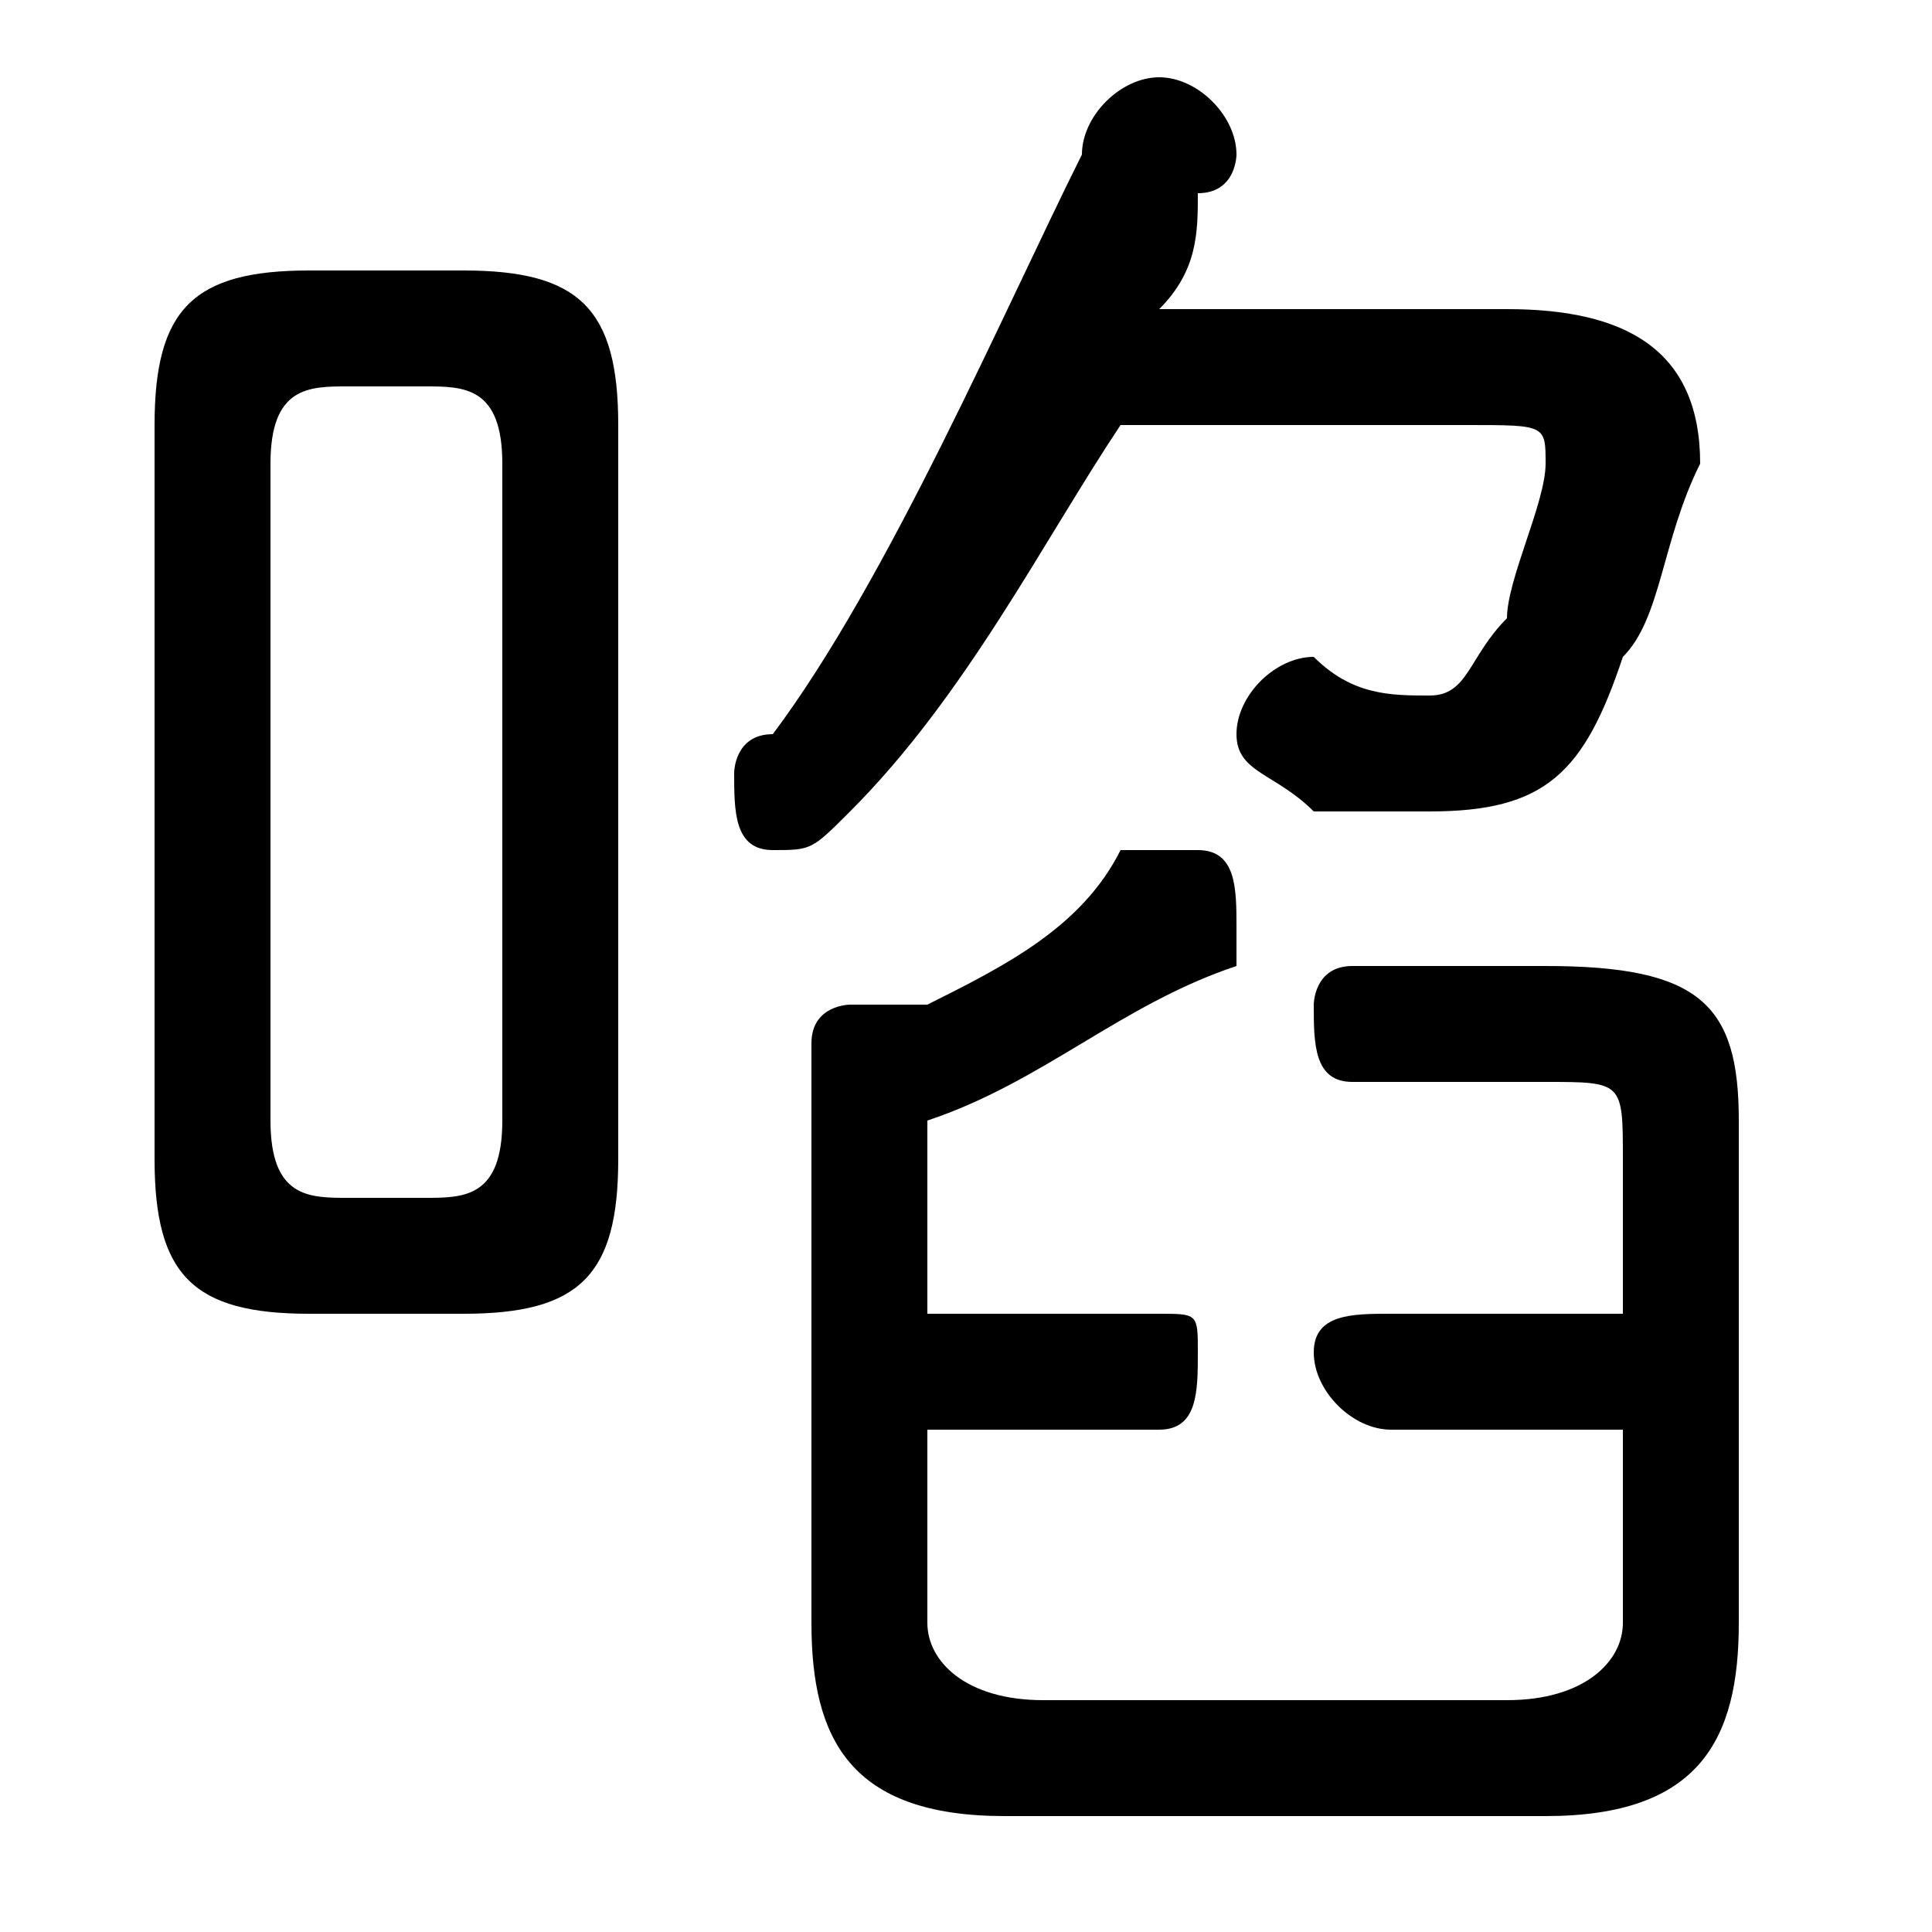 <svg xmlns="http://www.w3.org/2000/svg" viewBox="0 -44.0 50.0 50.0">
    <rect x="0" y="-44.0" width="50.0" height="50.0" fill="#808080" stroke="none"/>
    <g transform="scale(1, -1)">
        <!-- ボディの枠 -->
        <rect x="0" y="-6.0" width="50.0" height="50.0"
            stroke="white" fill="white"/>
        <!-- グリフ座標系の原点 -->
        <circle cx="0" cy="0" r="5" fill="white"/>
        <!-- グリフのアウトライン -->
        <g style="fill:black;stroke:#000000;stroke-width:0;stroke-linecap:round;stroke-linejoin:round;">
        <path d="M 12.0 10.0 C 15.0 10.0 16.0 11.0 16.0 14.0 L 16.0 33.0 C 16.0 36.0 15.0 37.0 12.0 37.0 L 8.0 37.0 C 5.0 37.0 4.0 36.0 4.0 33.0 L 4.0 14.0 C 4.0 11.0 5.0 10.0 8.0 10.0 Z M 9.0 13.0 C 8.0 13.0 7.0 13.0 7.0 15.0 L 7.0 32.0 C 7.0 34.0 8.0 34.0 9.0 34.0 L 11.0 34.0 C 12.0 34.0 13.0 34.0 13.0 32.0 L 13.0 15.0 C 13.0 13.0 12.0 13.0 11.0 13.0 Z M 38.0 33.0 C 40.0 33.0 40.0 33.0 40.0 32.0 C 40.0 31.0 39.0 29.0 39.0 28.0 C 38.0 27.0 38.0 26.0 37.0 26.0 C 36.0 26.0 35.0 26.0 34.0 27.0 C 33.0 27.0 32.0 26.0 32.0 25.0 C 32.0 24.0 33.0 24.0 34.0 23.0 C 34.0 23.0 36.0 23.0 37.0 23.0 C 40.0 23.0 41.0 24.0 42.0 27.0 C 43.0 28.0 43.0 30.0 44.0 32.0 C 44.0 35.0 42.0 36.0 39.0 36.0 L 30.0 36.0 C 31.0 37.0 31.0 38.0 31.0 39.0 C 32.0 39.0 32.0 40.0 32.0 40.0 C 32.0 41.0 31.0 42.0 30.0 42.0 C 29.0 42.0 28.0 41.0 28.0 40.0 C 26.0 36.0 23.0 29.0 20.0 25.0 C 19.0 25.0 19.0 24.0 19.0 24.0 C 19.0 23.0 19.0 22.0 20.0 22.0 C 21.0 22.0 21.0 22.0 22.0 23.0 C 25.0 26.0 27.0 30.0 29.0 33.0 Z M 24.0 7.0 L 30.0 7.0 C 31.0 7.0 31.0 8.0 31.0 9.0 C 31.0 10.0 31.0 10.0 30.0 10.0 L 24.0 10.0 L 24.0 15.0 C 27.0 16.0 29.0 18.0 32.0 19.0 C 32.0 19.0 32.0 20.0 32.0 20.0 C 32.0 21.0 32.0 22.0 31.0 22.0 C 30.0 22.0 30.0 22.0 29.0 22.0 C 28.0 20.0 26.0 19.0 24.0 18.0 C 23.0 18.0 23.0 18.0 22.0 18.0 C 22.0 18.0 21.0 18.0 21.0 17.0 L 21.0 2.0 C 21.0 -1.0 22.0 -3.0 26.0 -3.0 L 40.0 -3.0 C 44.0 -3.0 45.0 -1.0 45.0 2.0 L 45.0 15.0 C 45.0 18.0 44.0 19.0 40.0 19.0 L 35.0 19.0 C 34.0 19.0 34.0 18.0 34.0 18.0 C 34.0 17.0 34.0 16.0 35.0 16.0 L 40.0 16.0 C 42.0 16.0 42.0 16.0 42.0 14.0 L 42.0 10.0 L 36.0 10.0 C 35.0 10.0 34.0 10.0 34.0 9.0 C 34.0 8.0 35.0 7.0 36.0 7.0 L 42.0 7.0 L 42.0 2.0 C 42.0 1.0 41.0 0.0 39.0 0.0 L 27.0 0.0 C 25.0 0.0 24.0 1.0 24.0 2.0 Z"/>
    </g>
    </g>
</svg>
